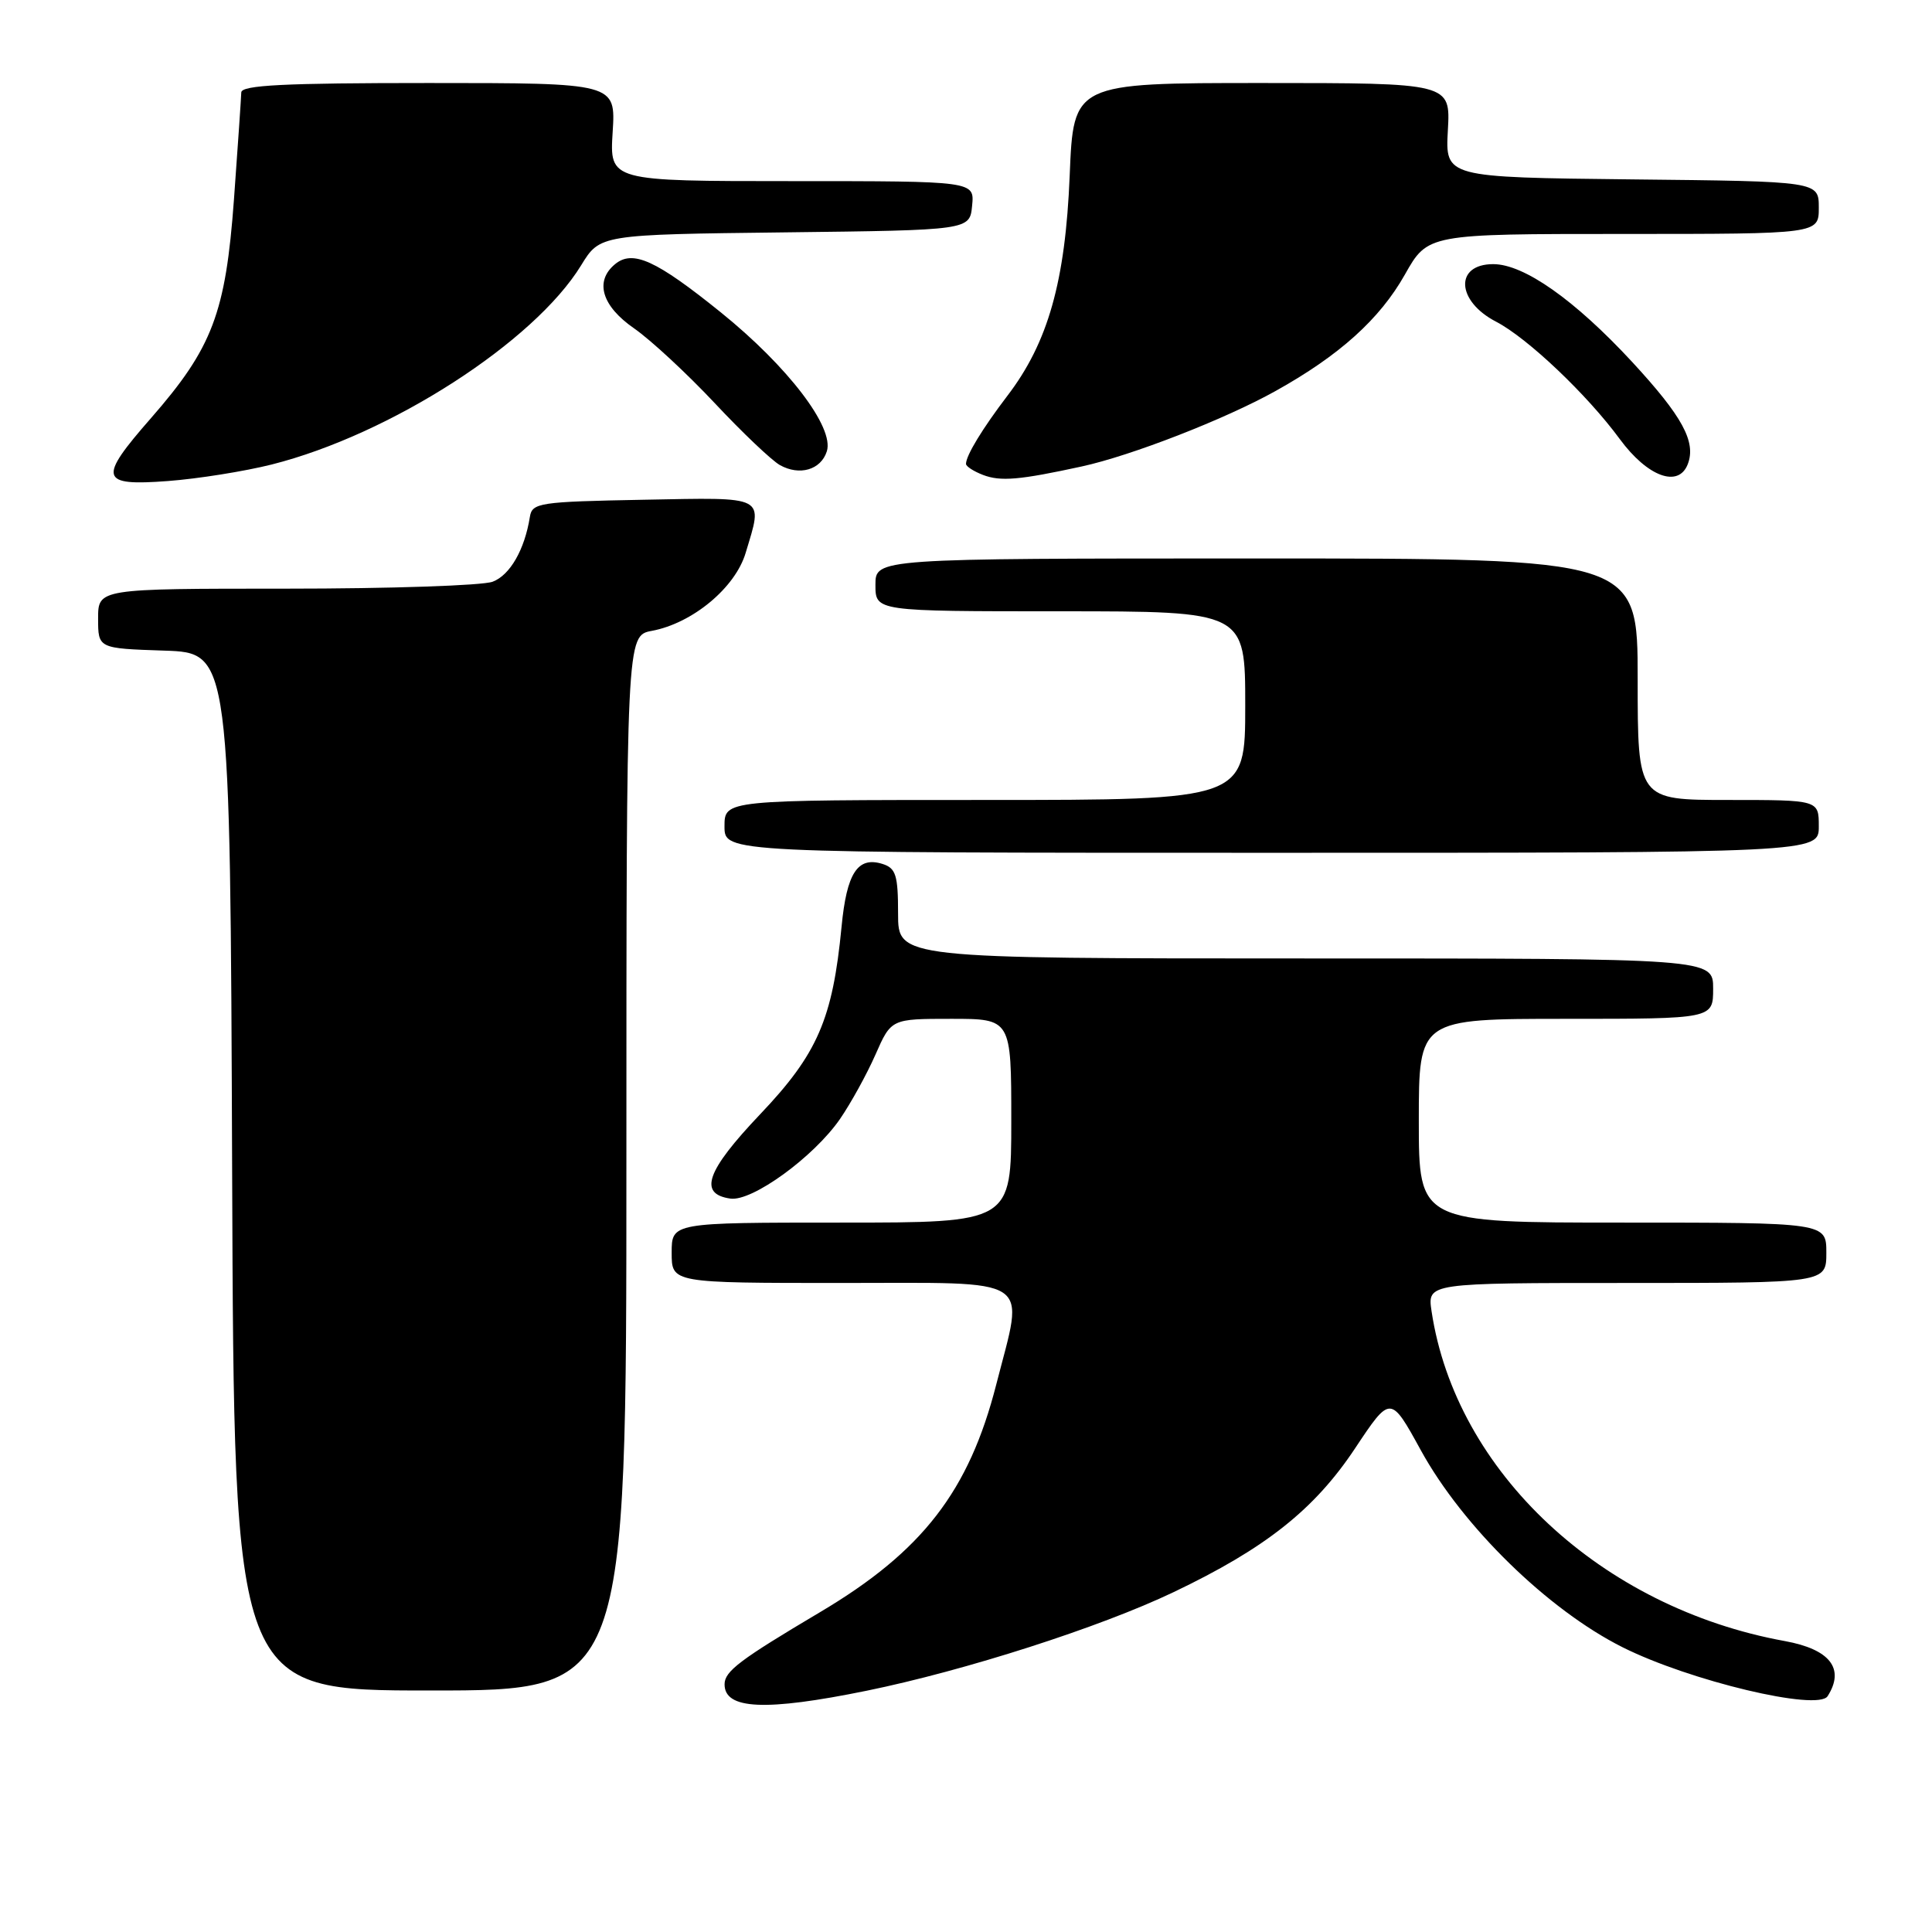 <?xml version="1.0" encoding="UTF-8" standalone="no"?>
<!DOCTYPE svg PUBLIC "-//W3C//DTD SVG 1.1//EN" "http://www.w3.org/Graphics/SVG/1.1/DTD/svg11.dtd" >
<svg xmlns="http://www.w3.org/2000/svg" xmlns:xlink="http://www.w3.org/1999/xlink" version="1.1" viewBox="0 0 256 256">
 <g >
 <path fill="currentColor"
d=" M 114.84 224.03 C 127.85 221.37 145.75 215.63 155.50 210.97 C 167.68 205.16 174.16 200.03 179.55 191.92 C 184.25 184.85 184.25 184.85 188.27 192.17 C 193.82 202.28 205.12 213.32 215.00 218.27 C 223.90 222.73 240.89 226.78 242.17 224.75 C 244.49 221.11 242.49 218.54 236.50 217.45 C 212.19 213.04 192.89 195.03 189.69 173.75 C 189.13 170.00 189.13 170.00 215.56 170.00 C 242.00 170.00 242.00 170.00 242.00 166.00 C 242.00 162.00 242.00 162.00 215.00 162.00 C 188.00 162.00 188.00 162.00 188.00 148.50 C 188.00 135.00 188.00 135.00 207.50 135.00 C 227.00 135.00 227.00 135.00 227.00 131.00 C 227.00 127.00 227.00 127.00 173.00 127.00 C 119.00 127.00 119.00 127.00 119.00 121.07 C 119.00 115.97 118.71 115.04 116.95 114.48 C 113.65 113.44 112.19 115.66 111.51 122.81 C 110.33 135.03 108.33 139.65 100.71 147.66 C 93.58 155.17 92.51 158.21 96.78 158.82 C 99.67 159.23 107.81 153.32 111.30 148.28 C 112.73 146.20 114.85 142.36 116.00 139.75 C 118.09 135.00 118.09 135.00 126.05 135.00 C 134.00 135.00 134.00 135.00 134.00 148.50 C 134.00 162.00 134.00 162.00 111.50 162.00 C 89.00 162.00 89.00 162.00 89.00 166.00 C 89.00 170.00 89.00 170.00 111.50 170.00 C 137.40 170.00 135.73 168.91 132.02 183.41 C 128.40 197.59 122.23 205.57 108.66 213.62 C 98.06 219.91 96.01 221.45 96.01 223.17 C 95.99 226.52 101.41 226.77 114.84 224.03 Z  M 83.00 154.11 C 83.00 84.22 83.00 84.22 86.38 83.59 C 91.77 82.58 97.42 77.88 98.80 73.27 C 101.11 65.58 101.76 65.91 85.26 66.22 C 71.41 66.48 70.51 66.62 70.21 68.50 C 69.52 72.83 67.58 76.21 65.28 77.08 C 63.95 77.59 51.65 78.00 37.93 78.00 C 13.00 78.00 13.00 78.00 13.00 81.96 C 13.00 85.92 13.00 85.92 21.75 86.21 C 30.50 86.50 30.50 86.50 30.76 155.25 C 31.01 224.00 31.01 224.00 57.01 224.00 C 83.00 224.00 83.00 224.00 83.00 154.11 Z  M 241.00 109.50 C 241.00 106.00 241.00 106.00 229.00 106.00 C 217.00 106.00 217.00 106.00 217.00 90.00 C 217.00 74.00 217.00 74.00 166.50 74.00 C 116.00 74.00 116.00 74.00 116.00 77.50 C 116.00 81.00 116.00 81.00 140.50 81.00 C 165.00 81.00 165.00 81.00 165.00 93.50 C 165.00 106.00 165.00 106.00 130.50 106.00 C 96.00 106.00 96.00 106.00 96.00 109.50 C 96.00 113.00 96.00 113.00 168.50 113.00 C 241.00 113.00 241.00 113.00 241.00 109.50 Z  M 36.00 61.55 C 51.73 57.58 70.77 45.32 77.00 35.16 C 79.50 31.08 79.50 31.08 104.00 30.79 C 128.50 30.50 128.50 30.50 128.81 27.25 C 129.13 24.00 129.13 24.00 104.95 24.00 C 80.77 24.00 80.77 24.00 81.18 17.50 C 81.59 11.00 81.59 11.00 56.80 11.00 C 37.64 11.00 31.99 11.28 31.97 12.25 C 31.95 12.94 31.52 19.32 31.00 26.44 C 29.90 41.48 28.15 46.09 20.01 55.40 C 12.95 63.46 13.21 64.42 22.25 63.74 C 26.24 63.44 32.42 62.45 36.00 61.55 Z  M 143.33 61.81 C 149.87 60.39 162.29 55.56 169.00 51.82 C 177.47 47.11 182.82 42.29 186.15 36.39 C 189.19 31.00 189.19 31.00 215.10 31.00 C 241.00 31.00 241.00 31.00 241.00 27.52 C 241.00 24.03 241.00 24.03 216.25 23.77 C 191.50 23.50 191.50 23.50 191.85 17.25 C 192.20 11.00 192.20 11.00 167.22 11.00 C 142.24 11.00 142.24 11.00 141.74 23.25 C 141.17 37.28 138.88 45.39 133.48 52.45 C 130.18 56.78 128.00 60.36 128.00 61.47 C 128.00 61.80 129.01 62.45 130.25 62.93 C 132.58 63.82 135.07 63.61 143.33 61.81 Z  M 109.56 59.80 C 110.57 56.64 104.41 48.57 95.50 41.38 C 86.92 34.46 83.84 33.06 81.49 35.01 C 78.76 37.27 79.74 40.55 84.02 43.51 C 86.23 45.05 91.03 49.50 94.69 53.40 C 98.35 57.31 102.24 61.00 103.33 61.62 C 105.94 63.09 108.78 62.26 109.56 59.80 Z  M 223.64 61.50 C 224.77 58.55 222.93 55.17 216.27 47.96 C 208.65 39.73 201.94 35.00 197.86 35.00 C 192.72 35.00 192.96 39.89 198.23 42.62 C 202.38 44.77 210.30 52.28 214.63 58.18 C 218.30 63.17 222.41 64.69 223.64 61.50 Z "/>
</g>
</svg>